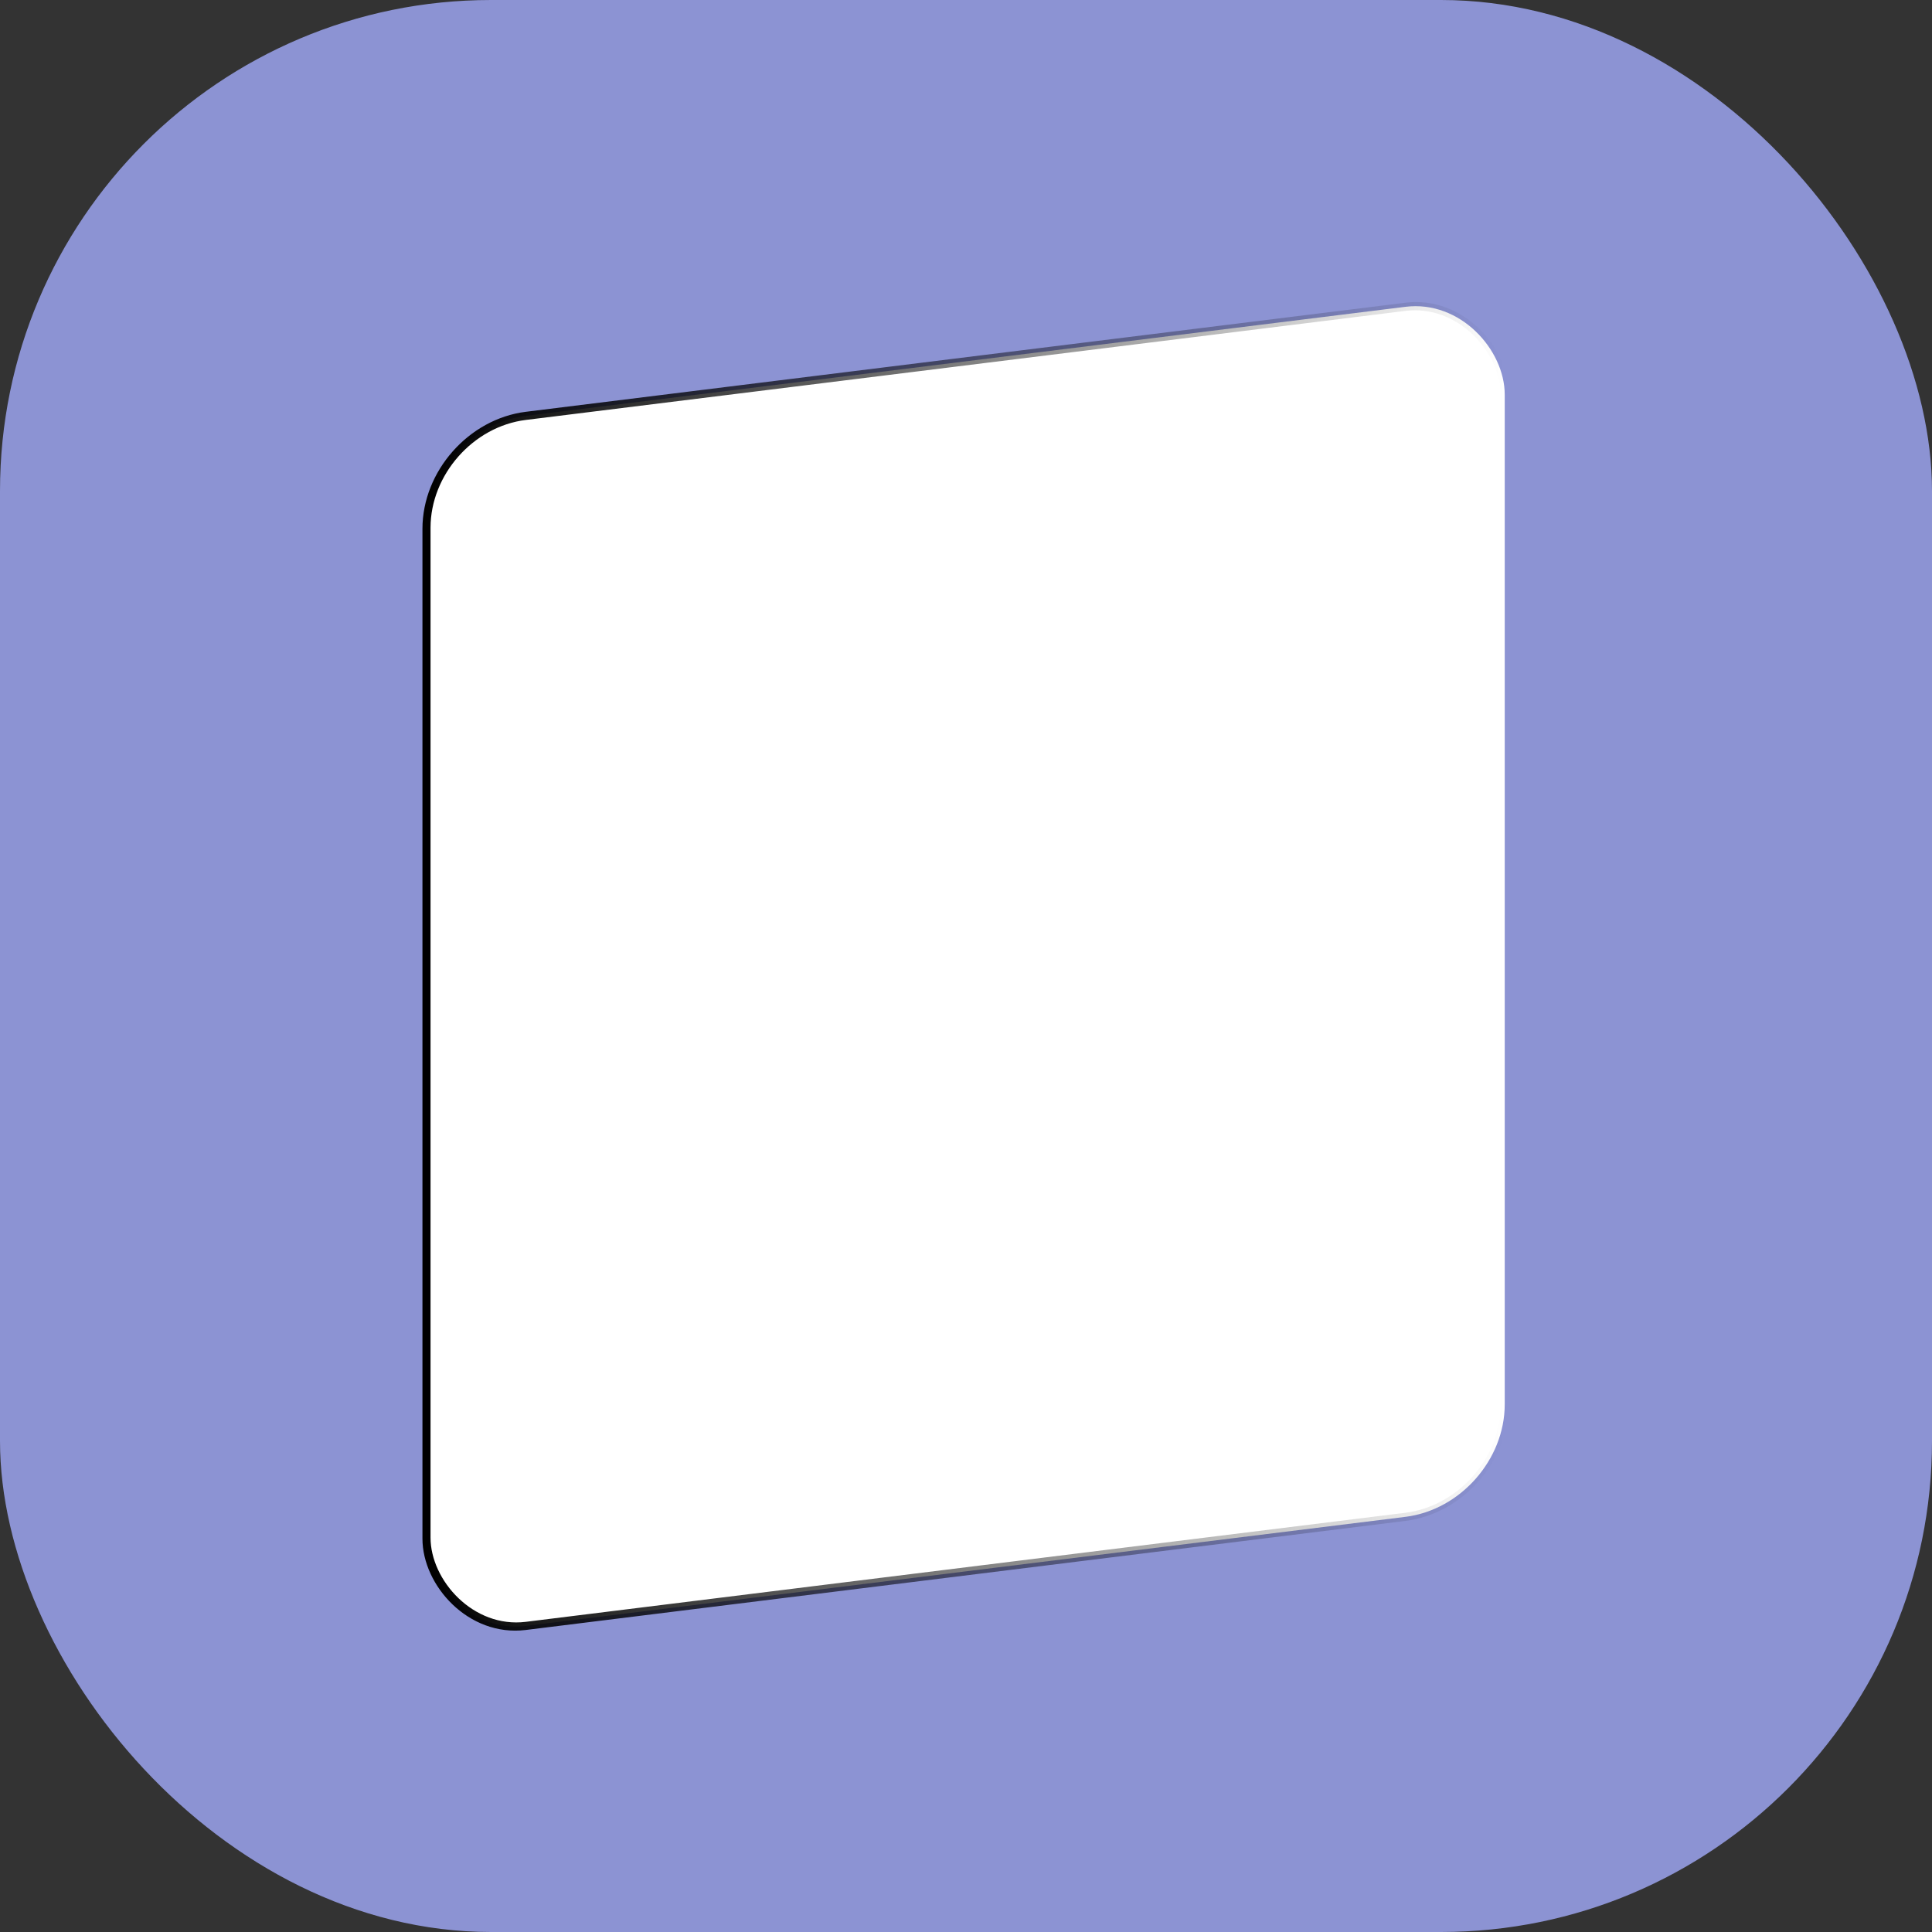<?xml version="1.0" encoding="UTF-8" standalone="no"?>
<!-- Created with Inkscape (http://www.inkscape.org/) -->

<svg
   width="32"
   height="32"
   viewBox="0 0 32 32"
   version="1.1"
   id="svg5"
   inkscape:version="1.1.2 (0a00cf5339, 2022-02-04)"
   sodipodi:docname="icons-documento.svg"
   xmlns:inkscape="http://www.inkscape.org/namespaces/inkscape"
   xmlns:sodipodi="http://sodipodi.sourceforge.net/DTD/sodipodi-0.dtd"
   xmlns:xlink="http://www.w3.org/1999/xlink"
   xmlns="http://www.w3.org/2000/svg"
   xmlns:svg="http://www.w3.org/2000/svg">
  <rect x="0" y="0" width="32" height="32" fill="#333333" stroke="none"/>
  <sodipodi:namedview
     id="namedview7"
     pagecolor="#ffffff"
     bordercolor="#111111"
     borderopacity="1"
     inkscape:pageshadow="0"
     inkscape:pageopacity="0"
     inkscape:pagecheckerboard="1"
     inkscape:document-units="px"
     showgrid="false"
     inkscape:zoom="13.15625"
     inkscape:cx="6.1947743"
     inkscape:cy="5.1306413"
     inkscape:window-width="1920"
     inkscape:window-height="1016"
     inkscape:window-x="1920"
     inkscape:window-y="27"
     inkscape:window-maximized="1"
     inkscape:current-layer="layer1" />
  <defs
     id="defs2">
    <linearGradient
       inkscape:collect="always"
       id="linearGradient1213">
      <stop
         style="stop-color:#000000;stop-opacity:1;"
         offset="0"
         id="stop1209" />
      <stop
         style="stop-color:#000000;stop-opacity:0;"
         offset="1"
         id="stop1211" />
    </linearGradient>
    <linearGradient
       inkscape:collect="always"
       xlink:href="#linearGradient1213"
       id="linearGradient1215"
       x1="-15.624"
       y1="-6.49"
       x2="7.965"
       y2="-6.49"
       gradientUnits="userSpaceOnUse"
       gradientTransform="matrix(0.763,0,0,0.728,19.045,22.716)" />
  </defs>
  <g
     inkscape:label="Camada 1"
     inkscape:groupmode="layer"
     id="layer1">
    <rect
       style="fill:#8c93d3;stroke-width:0.202;stroke-linecap:round;stroke-linejoin:round;paint-order:markers fill stroke"
       id="rect846"
       width="32"
       height="32"
       x="0"
       y="0"
       ry="8.133" />
    <rect
       style="fill:#ffffff;stroke:url(#linearGradient1215);stroke-width:0.135;stroke-linecap:round;stroke-linejoin:round;stroke-miterlimit:4;stroke-dasharray:none;paint-order:markers fill stroke"
       id="rect1007"
       width="18.003"
       height="20.042"
       x="7.121"
       y="7.968"
       ry="1.658"
       transform="matrix(0.992,-0.123,0,1,0,0)" />
  </g>
</svg>
